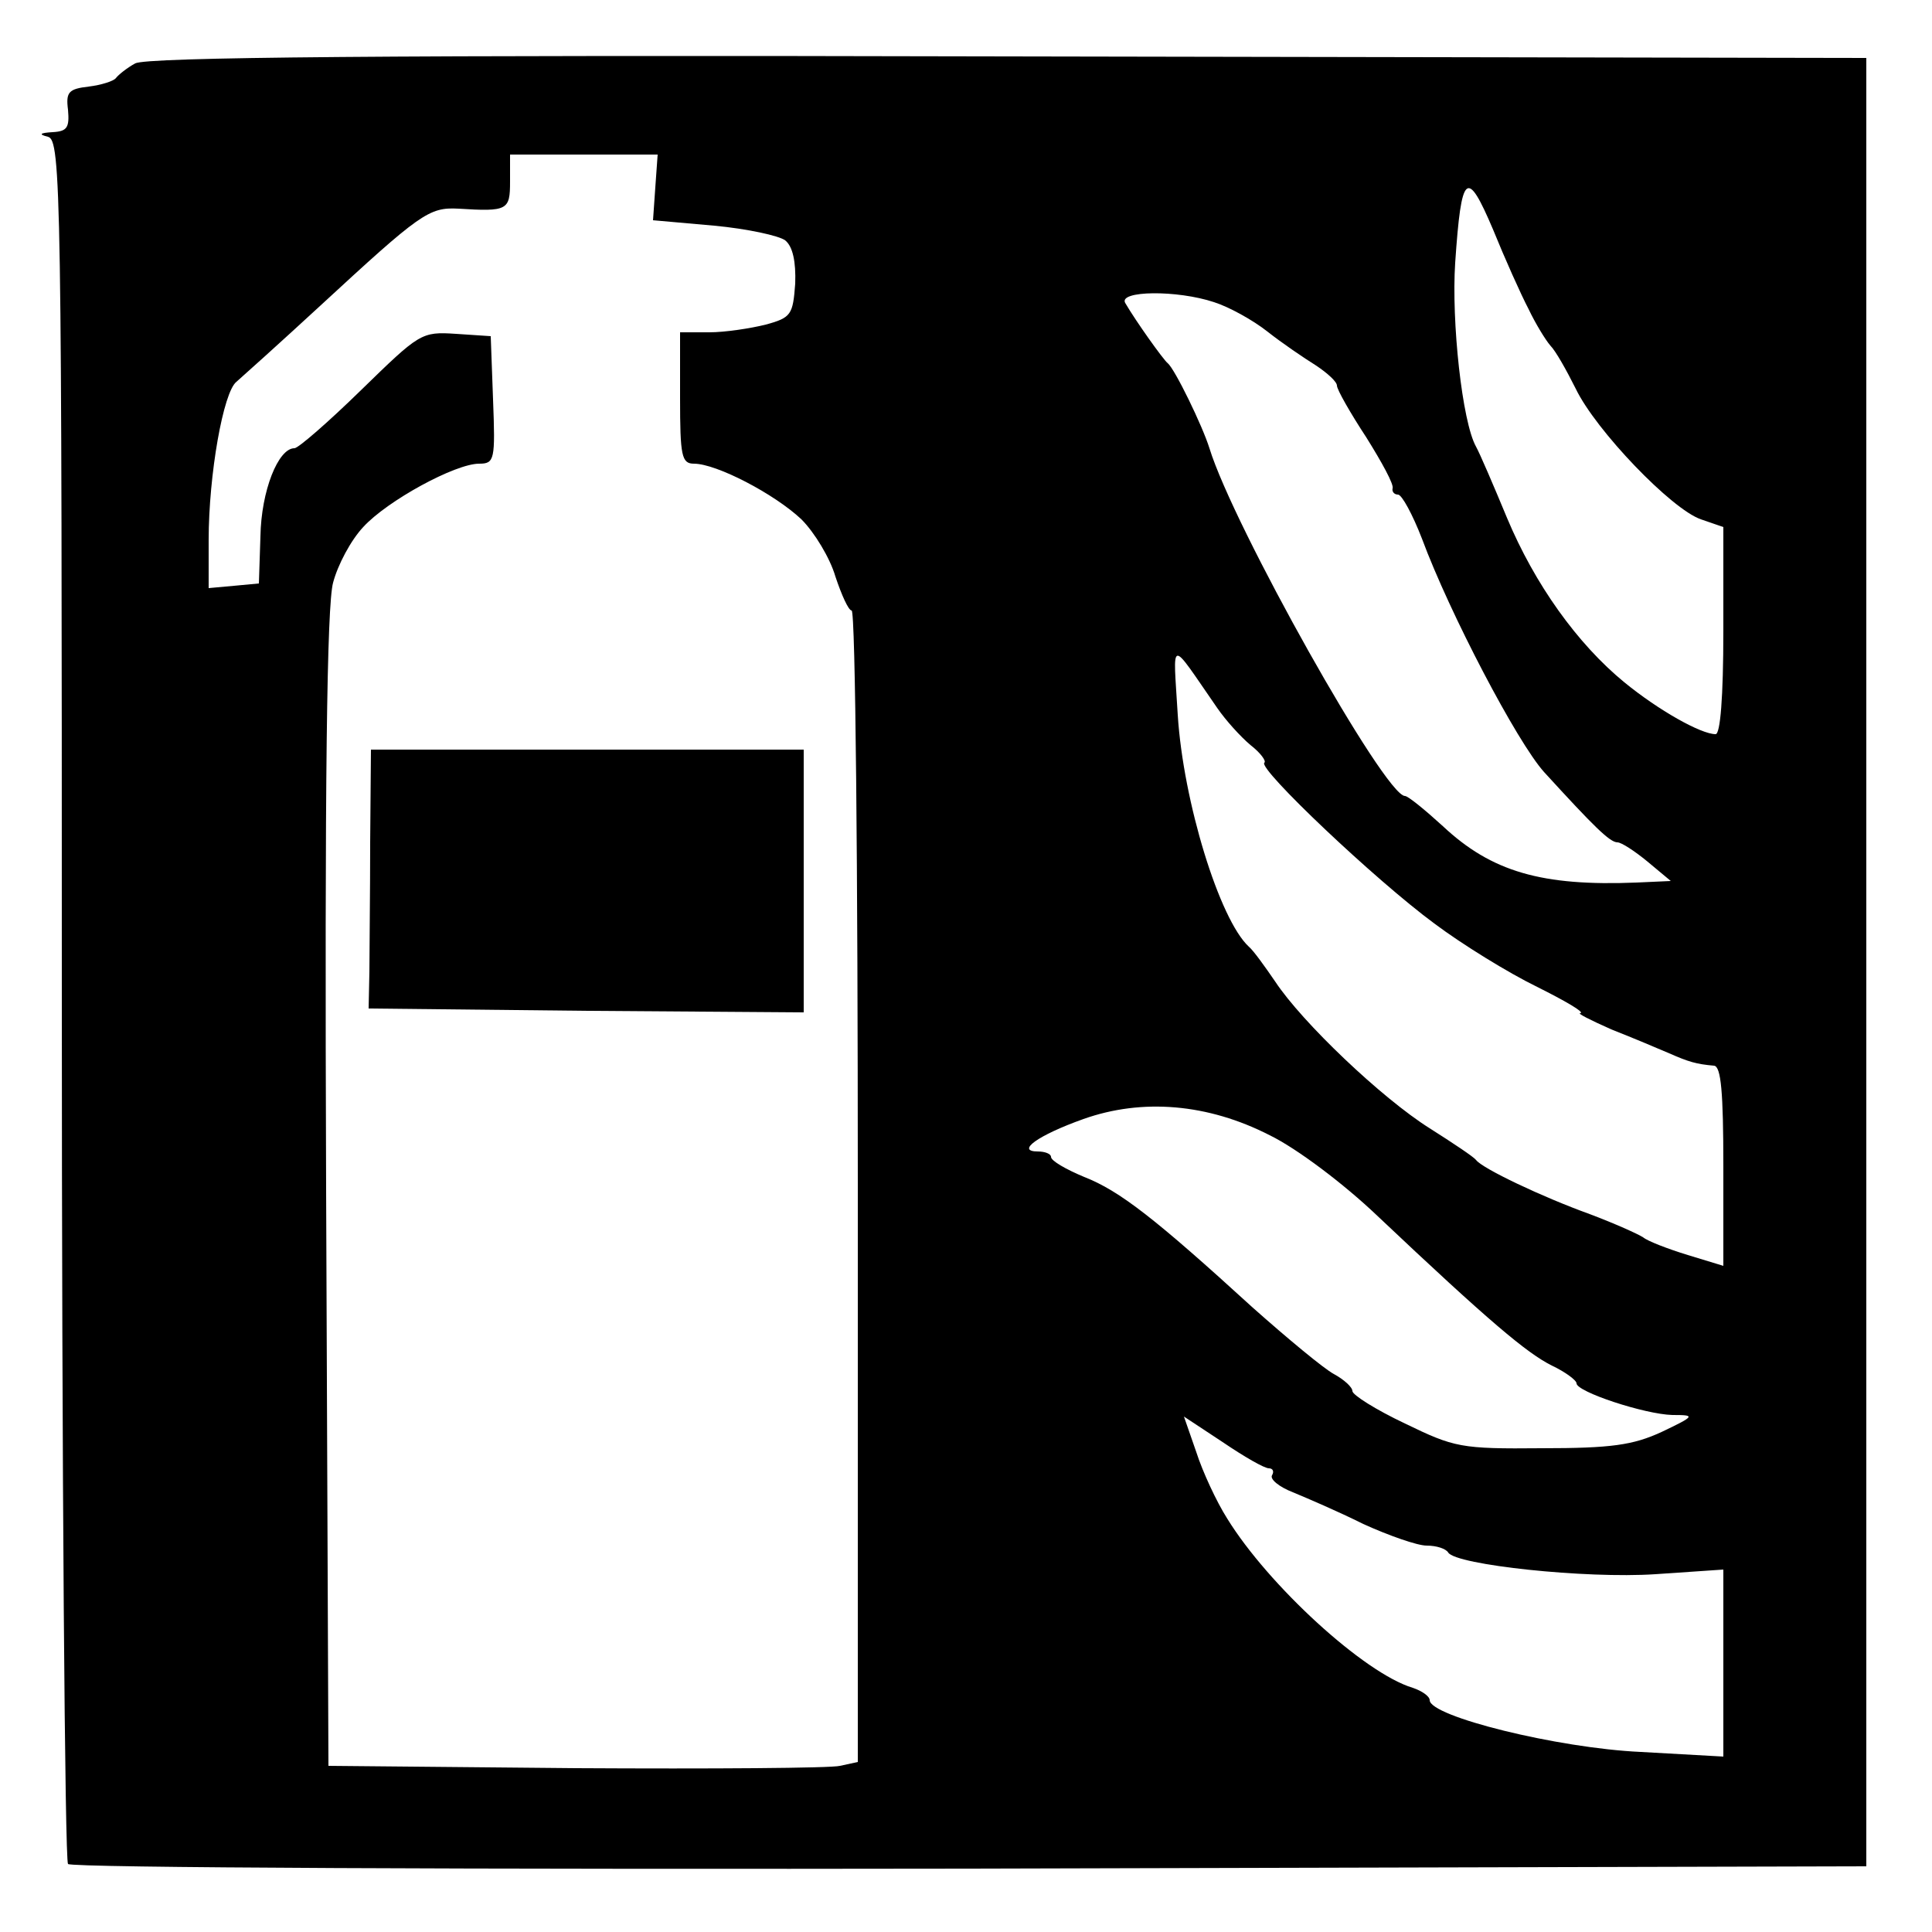 <?xml version="1.0" standalone="no"?>
<!DOCTYPE svg PUBLIC "-//W3C//DTD SVG 20010904//EN"
 "http://www.w3.org/TR/2001/REC-SVG-20010904/DTD/svg10.dtd">
<svg version="1.0" xmlns="http://www.w3.org/2000/svg"
 width="250pt" height="250pt" viewBox="0 0 250 250"
 preserveAspectRatio="xMidYMid meet">
<g transform="translate(0,250) scale(0.1,-0.1)"
fill="#000000" stroke="none">
<path d="M175 2418 c-11 -6 -22 -15 -25 -19 -3 -4 -19 -9 -35 -11 -26 -3 -30
-7 -27 -30 2 -23 -1 -28 -20 -29 -17 -1 -18 -3 -6 -6 17 -4 18 -70 18 -1116 0
-611 4 -1115 8 -1119 5 -5 530 -7 1168 -6 l1159 3 0 1170 0 1170 -1110 2
c-814 2 -1115 -1 -1130 -9z m673 -160 l-3 -43 79 -7 c43 -4 84 -13 92 -19 10
-8 14 -28 13 -56 -3 -40 -5 -44 -38 -53 -20 -5 -53 -10 -73 -10 l-38 0 0 -85
c0 -75 2 -85 18 -85 29 0 104 -39 139 -72 17 -17 37 -50 44 -74 8 -24 17 -44
21 -44 5 0 8 -335 8 -745 l0 -745 -23 -5 c-12 -3 -166 -4 -342 -3 l-320 3 -3
745 c-2 531 1 757 9 786 6 23 23 55 39 72 31 34 119 82 150 82 20 0 21 5 18
83 l-3 82 -45 3 c-45 3 -47 1 -123 -73 -42 -41 -81 -75 -86 -75 -21 0 -43 -55
-44 -114 l-2 -61 -32 -3 -33 -3 0 62 c0 85 19 192 36 205 8 7 57 51 108 98
130 120 141 128 179 126 64 -4 67 -2 67 35 l0 35 96 0 95 0 -3 -42z m1130
-158 c9 -19 22 -40 28 -47 7 -7 21 -32 33 -56 26 -54 124 -156 162 -169 l29
-10 0 -134 c0 -87 -4 -134 -10 -134 -19 0 -74 31 -118 67 -61 50 -116 127
-152 213 -17 41 -35 83 -40 92 -18 32 -32 162 -27 238 8 117 15 123 49 43 15
-37 36 -84 46 -103z m-407 9 c19 -6 50 -23 69 -38 19 -15 47 -34 63 -44 15
-10 27 -21 27 -26 0 -5 17 -35 38 -67 20 -32 36 -61 34 -66 -1 -4 2 -8 7 -8 5
0 19 -26 31 -57 36 -97 123 -263 158 -302 64 -70 85 -91 95 -91 5 0 22 -11 39
-25 l30 -25 -44 -2 c-123 -5 -188 14 -251 73 -23 21 -45 39 -49 39 -26 0 -222
349 -253 450 -9 29 -45 103 -54 110 -6 5 -41 54 -55 78 -9 16 67 17 115 1z m4
-525 c11 -16 30 -37 43 -48 13 -10 21 -21 18 -23 -8 -8 144 -152 220 -208 36
-27 96 -64 133 -82 36 -18 62 -33 56 -34 -5 0 13 -9 40 -21 28 -11 61 -25 75
-31 25 -11 35 -14 58 -16 9 -1 12 -34 12 -130 l0 -129 -46 14 c-26 8 -52 18
-58 23 -6 4 -37 18 -69 30 -61 22 -139 59 -147 70 -3 4 -30 22 -60 41 -62 39
-165 137 -200 190 -13 19 -28 40 -34 45 -38 35 -85 188 -92 300 -6 101 -12
100 51 9z m68 -553 c35 -17 96 -63 139 -104 146 -138 194 -178 226 -194 17 -8
32 -19 32 -23 0 -11 88 -40 124 -41 30 0 30 -1 -14 -22 -37 -17 -65 -21 -155
-21 -105 -1 -113 1 -177 32 -38 18 -68 37 -68 42 0 5 -11 15 -24 22 -13 7 -60
46 -105 86 -126 115 -172 151 -218 169 -24 10 -43 21 -43 26 0 4 -8 7 -17 7
-29 0 0 21 59 42 76 27 161 20 241 -21z m-1 -431 c5 0 7 -4 4 -9 -3 -5 9 -15
27 -22 17 -7 59 -25 91 -41 33 -15 70 -28 82 -28 13 0 25 -4 28 -9 10 -16 178
-34 268 -28 l88 6 0 -121 0 -121 -107 6 c-108 5 -273 46 -273 67 0 5 -10 12
-22 16 -63 19 -187 133 -240 219 -14 22 -32 61 -40 86 l-16 46 50 -33 c28 -19
54 -34 60 -34z"/>
<path d="M479 1410 c0 -66 -1 -141 -1 -167 l-1 -48 282 -3 281 -2 0 170 0 170
-280 0 -280 0 -1 -120z"/>
</g>
</svg>
